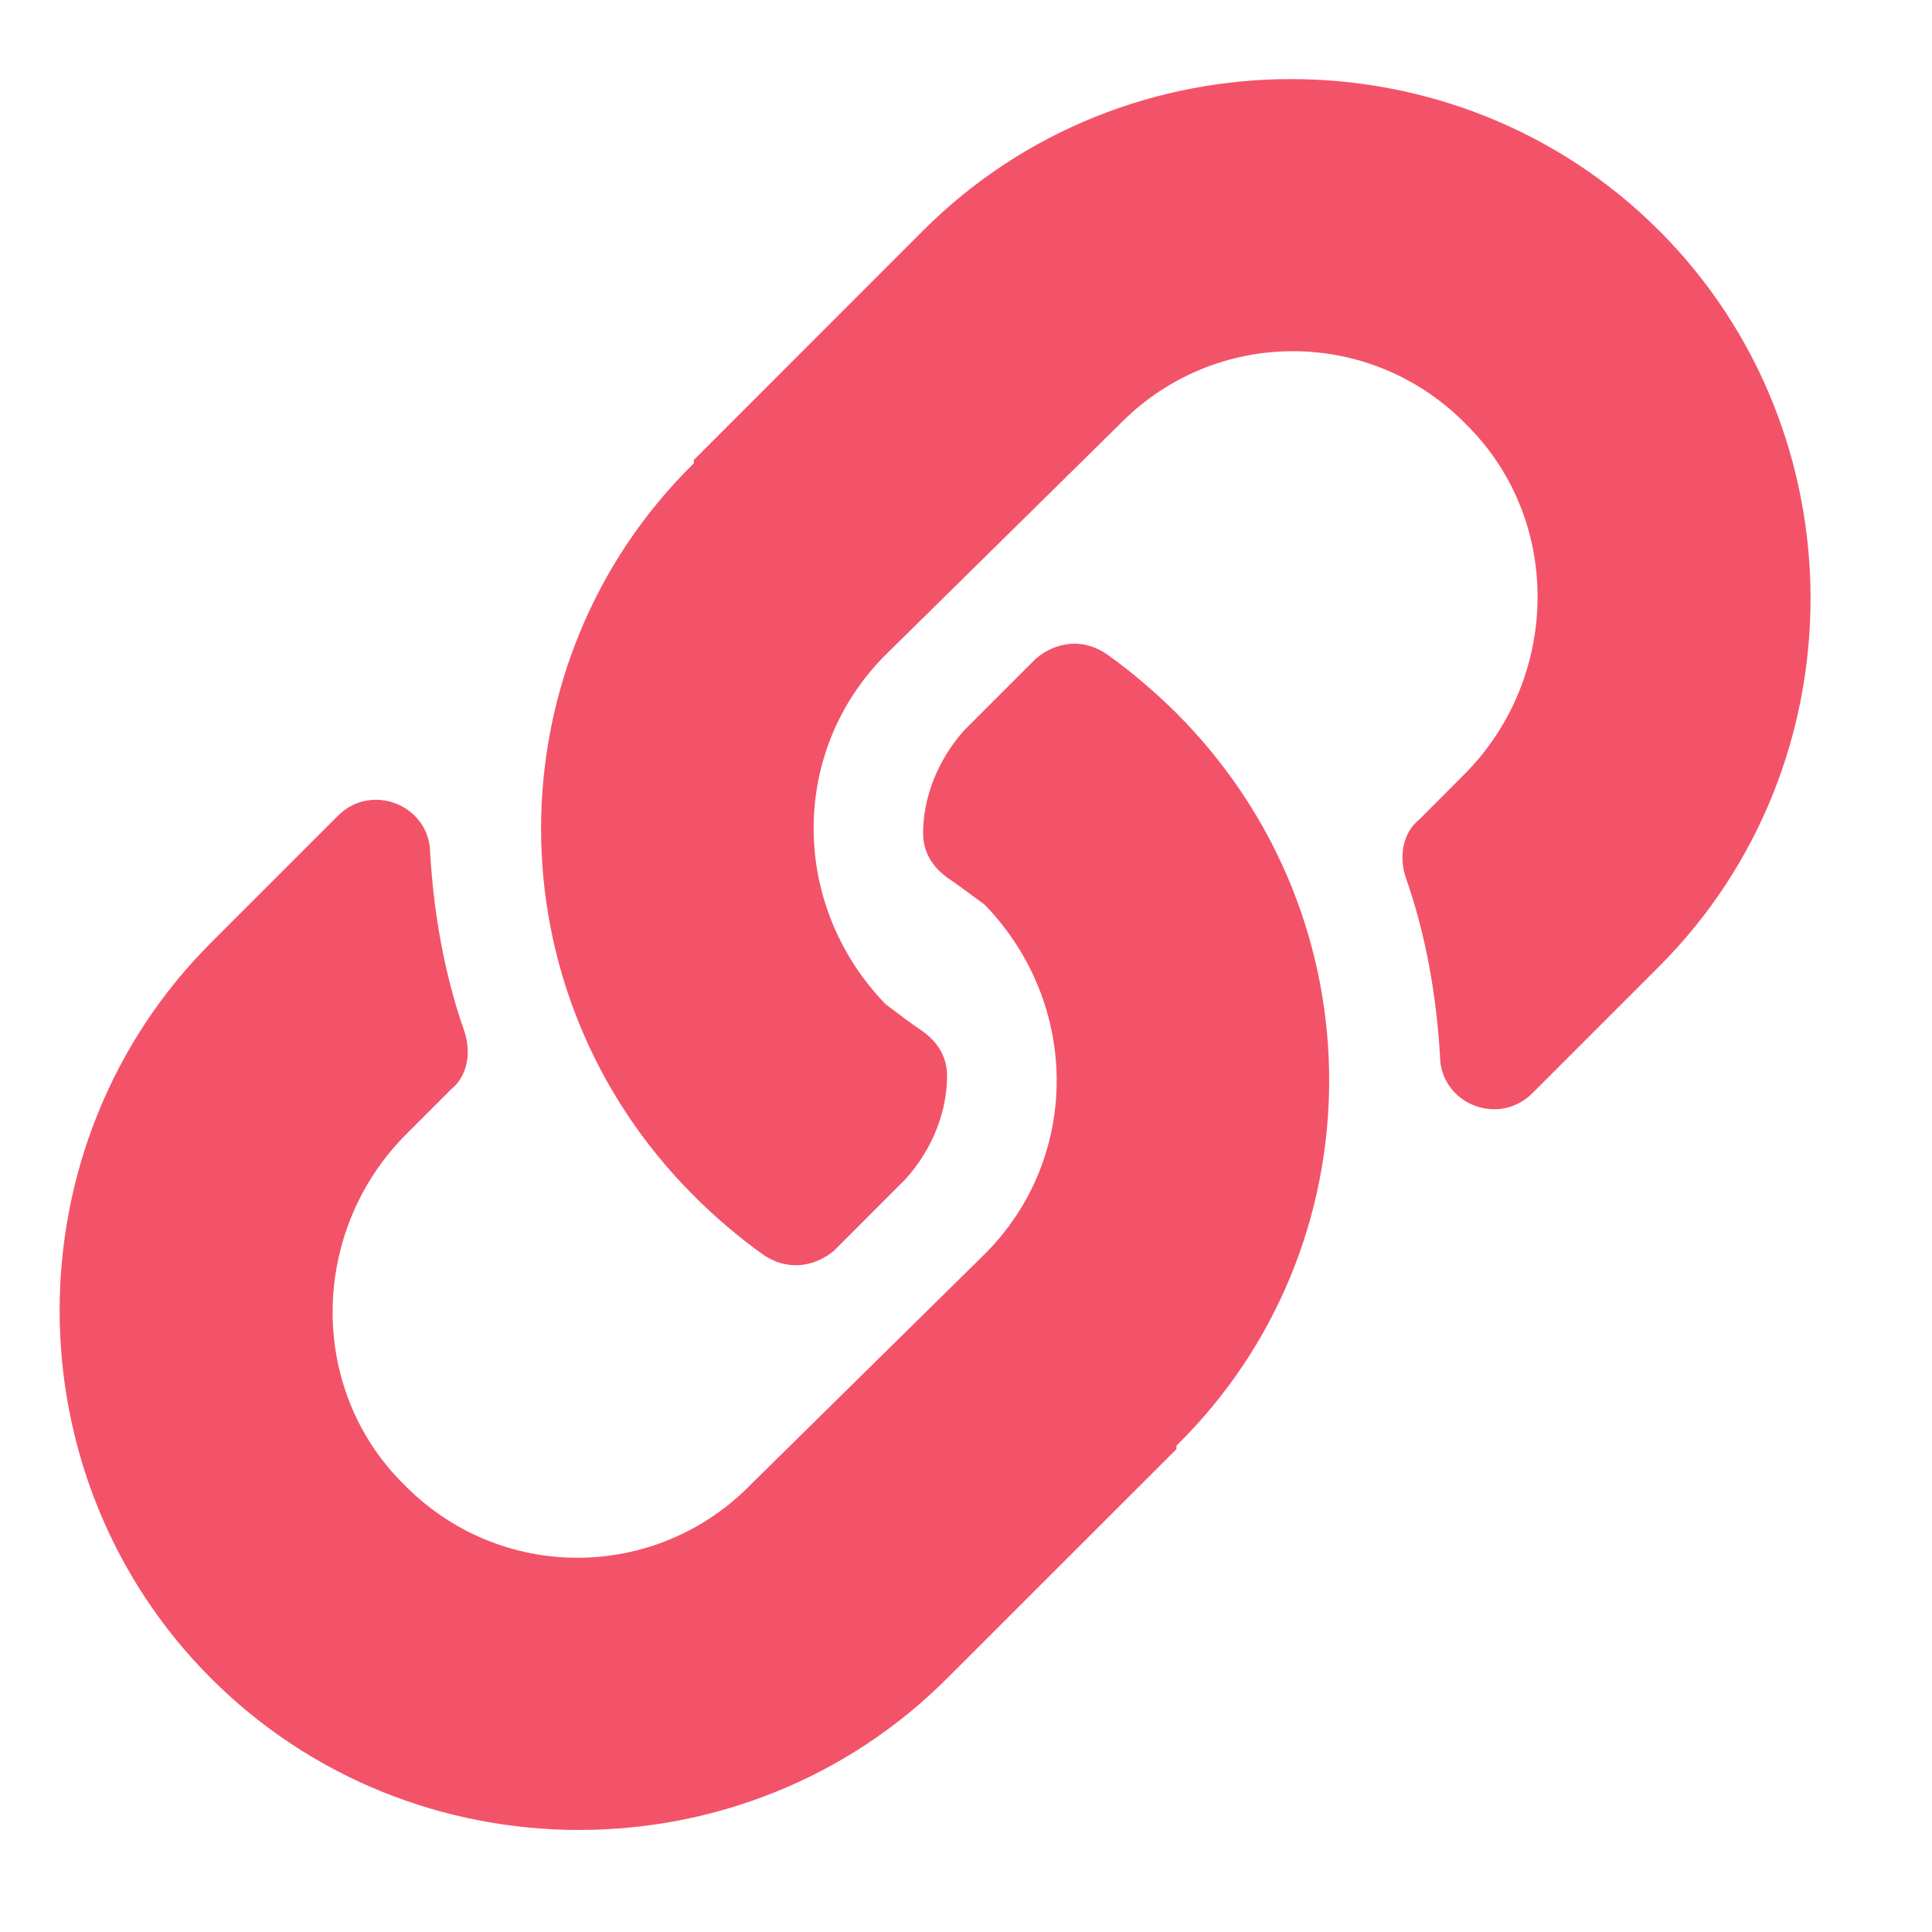 <svg width="15" height="15" viewBox="0 0 15 15" fill="none" xmlns="http://www.w3.org/2000/svg">
<path d="M9.134 5.537C8.974 5.378 8.788 5.218 8.602 5.085C8.416 4.952 8.204 4.979 8.044 5.112L7.486 5.67C7.273 5.909 7.167 6.202 7.167 6.467C7.167 6.627 7.247 6.733 7.353 6.813C7.433 6.866 7.539 6.946 7.646 7.025C8.39 7.796 8.39 8.992 7.646 9.736L5.838 11.517C5.094 12.287 3.872 12.287 3.128 11.517C2.383 10.773 2.41 9.55 3.154 8.806L3.5 8.46C3.633 8.354 3.659 8.168 3.606 8.009C3.447 7.557 3.367 7.079 3.34 6.627C3.34 6.255 2.888 6.069 2.623 6.334L1.639 7.318C0.071 8.886 0.071 11.463 1.639 13.031C3.207 14.6 5.785 14.6 7.353 13.031L9.134 11.251C9.134 11.251 9.134 11.251 9.134 11.224C10.702 9.683 10.728 7.132 9.134 5.537ZM12.881 1.79C11.313 0.222 8.735 0.222 7.167 1.79L5.387 3.571C5.387 3.571 5.387 3.571 5.387 3.597C3.819 5.138 3.792 7.69 5.387 9.284C5.546 9.444 5.732 9.603 5.918 9.736C6.104 9.869 6.317 9.842 6.476 9.71L7.034 9.151C7.247 8.912 7.353 8.62 7.353 8.354C7.353 8.195 7.273 8.088 7.167 8.009C7.087 7.956 6.981 7.876 6.875 7.796C6.131 7.025 6.131 5.829 6.875 5.085L8.682 3.305C9.426 2.534 10.649 2.534 11.393 3.305C12.137 4.049 12.11 5.271 11.366 6.015L11.021 6.361C10.888 6.467 10.861 6.653 10.914 6.813C11.074 7.265 11.153 7.743 11.18 8.195C11.18 8.567 11.632 8.753 11.898 8.487L12.881 7.504C14.449 5.936 14.449 3.358 12.881 1.79Z" fill="#F35369"/>
</svg>

